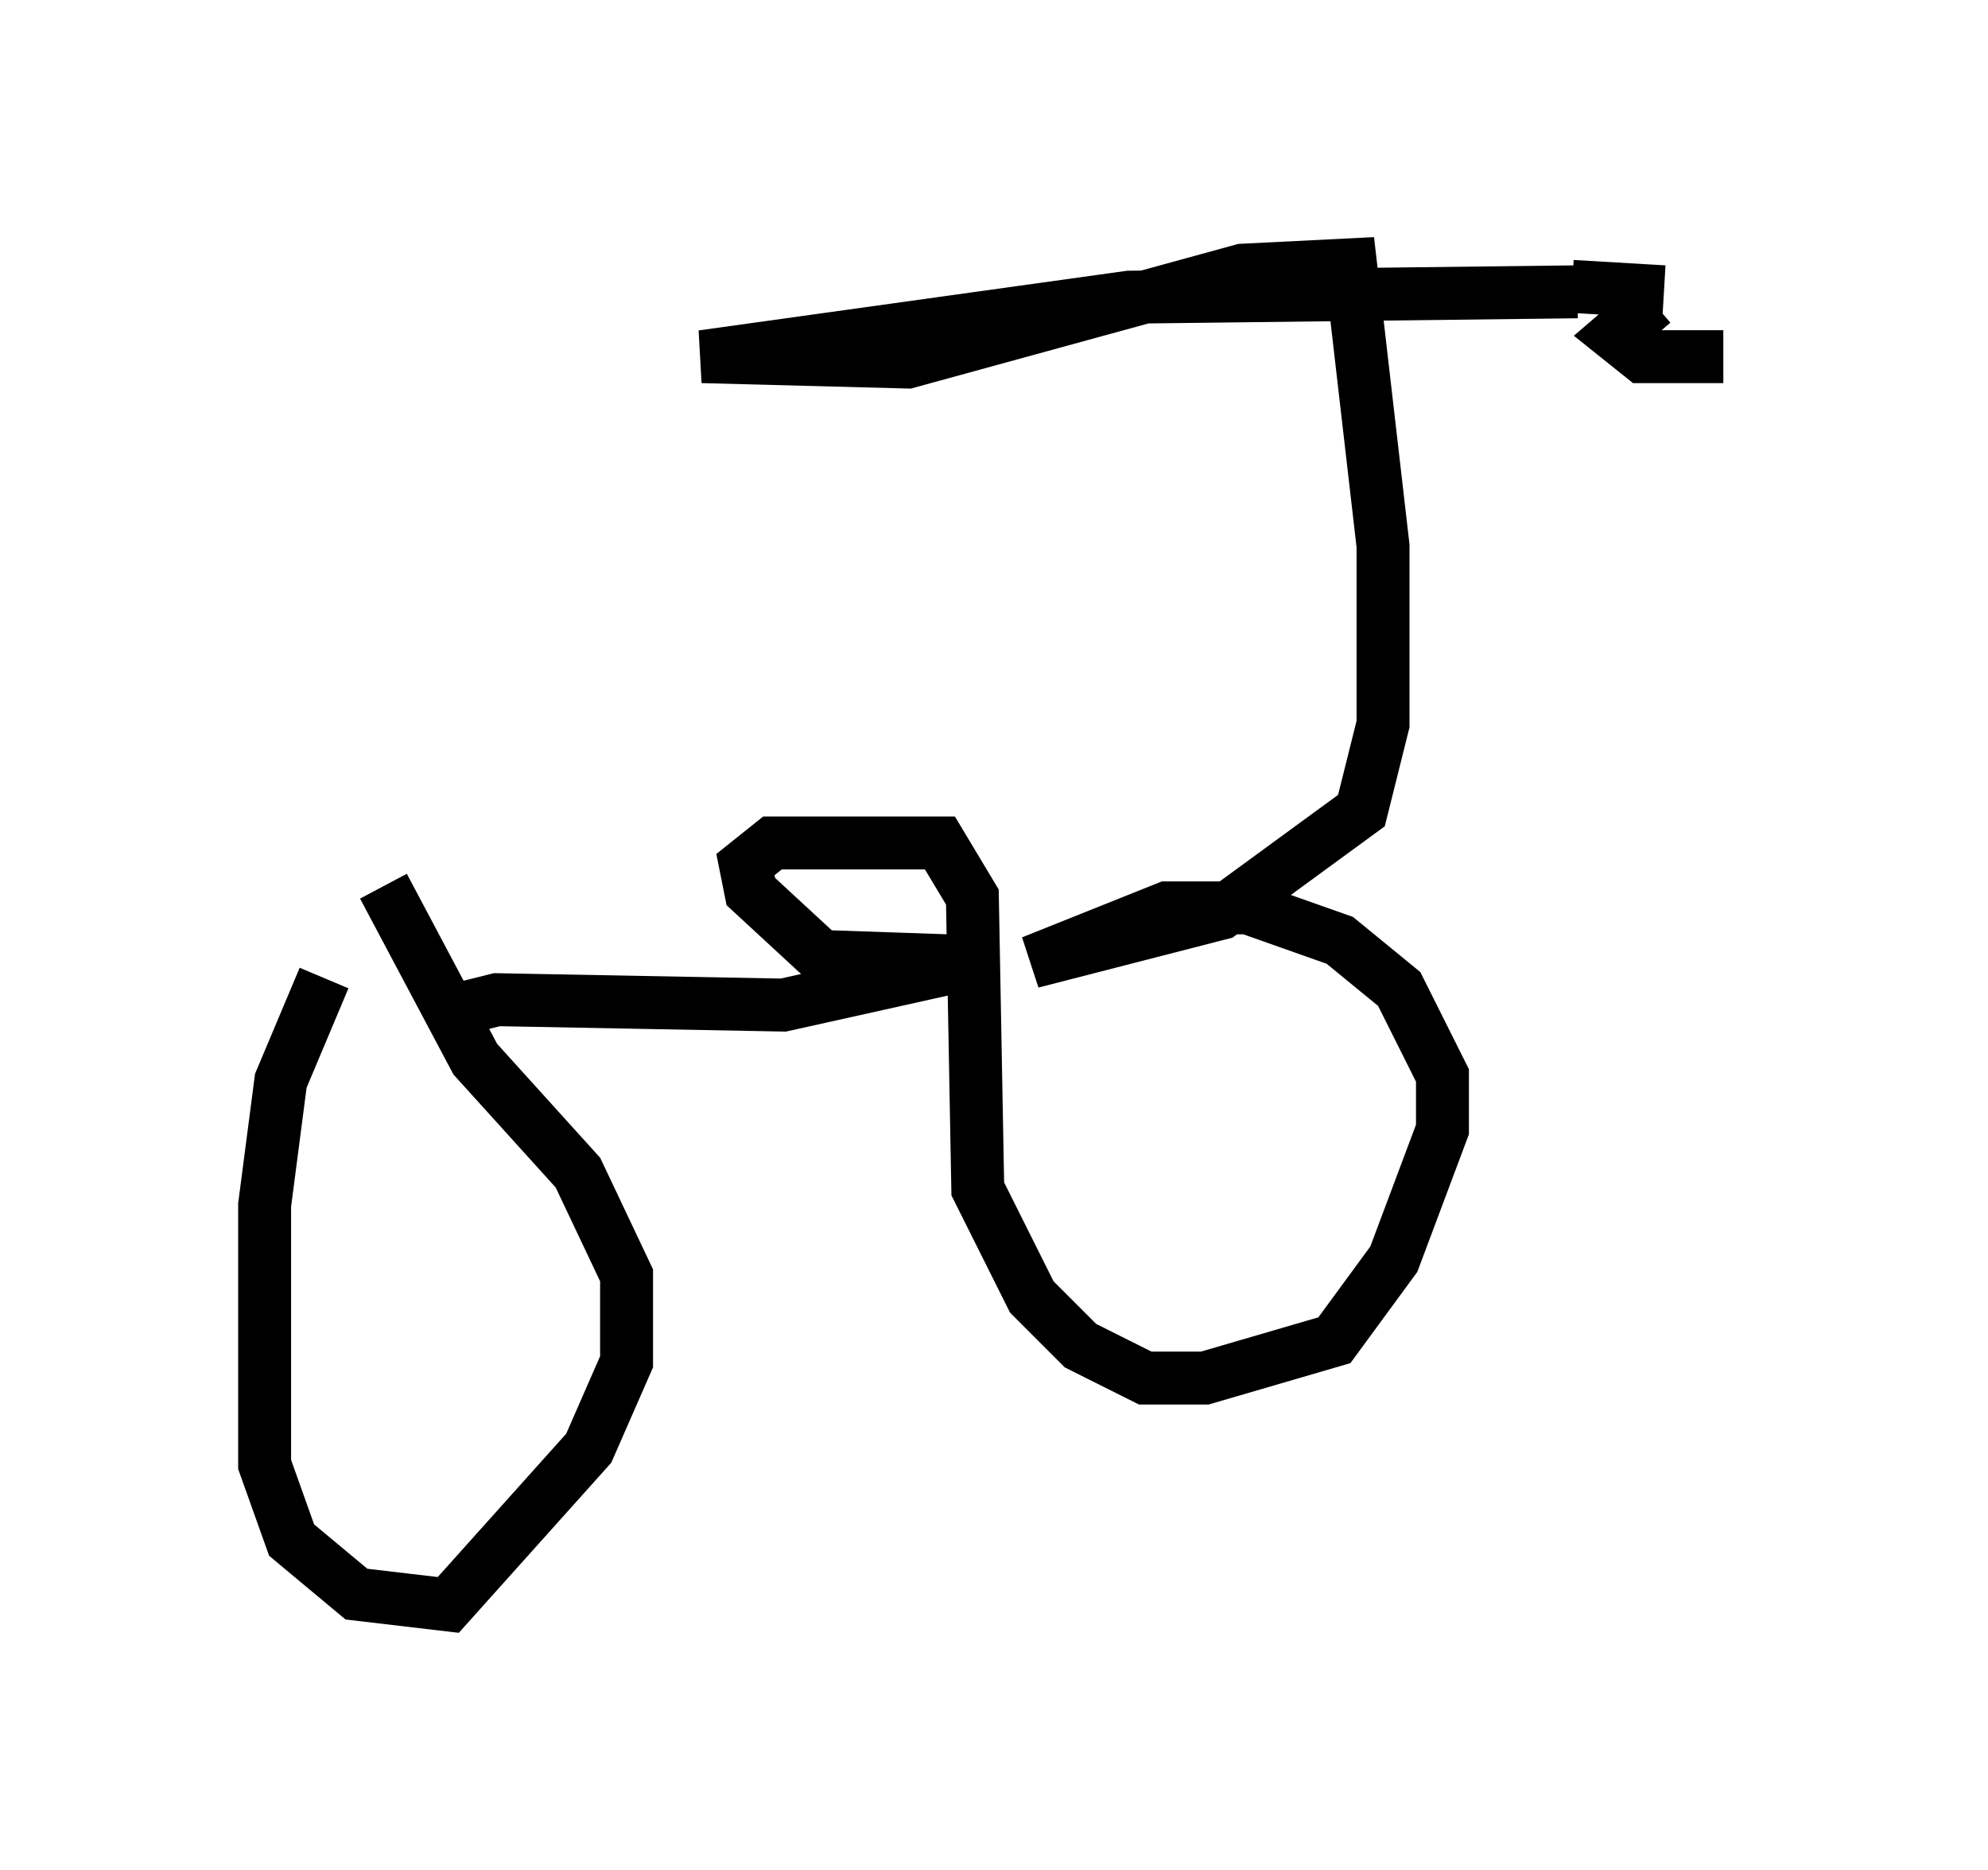 <?xml version="1.0" encoding="utf-8" ?>
<svg baseProfile="full" height="35.317" version="1.1" width="37.563" xmlns="http://www.w3.org/2000/svg" xmlns:ev="http://www.w3.org/2001/xml-events" xmlns:xlink="http://www.w3.org/1999/xlink"><defs /><rect fill="white" height="35.317" width="37.563" x="0" y="0" /><path d="M8.165, 18.373 m-2.042, 0.102 l-0.817, 1.94 -0.306, 2.348 l0.0, 4.9 0.51, 1.429 l1.225, 1.021 1.735, 0.204 l2.654, -2.96 0.715, -1.633 l0.0, -1.633 -0.919, -1.94 l-1.94, -2.144 -1.735, -3.267 m0.919, 2.45 l1.225, -0.306 5.41, 0.102 l3.675, -0.817 -2.96, -0.102 l-1.327, -1.225 -0.102, -0.51 l0.51, -0.408 3.165, 0.0 l0.613, 1.021 0.102, 5.513 l1.021, 2.042 0.919, 0.919 l1.225, 0.613 1.123, 0.0 l2.45, -0.715 1.123, -1.531 l0.919, -2.45 0.0, -1.021 l-0.817, -1.633 -1.123, -0.919 l-1.735, -0.613 -1.531, 0.0 l-2.552, 1.021 3.573, -0.919 l2.654, -1.94 0.408, -1.633 l0.0, -3.369 -0.613, -5.308 l-2.042, 0.102 -6.329, 1.735 l-3.879, -0.102 8.065, -1.123 l8.473, -0.102 m-0.102, -0.102 l1.735, 0.102 m-0.204, 0.204 l-0.715, 0.613 0.51, 0.408 l1.531, 0.0 " fill="none" stroke="black" stroke-width="1" /></svg>
